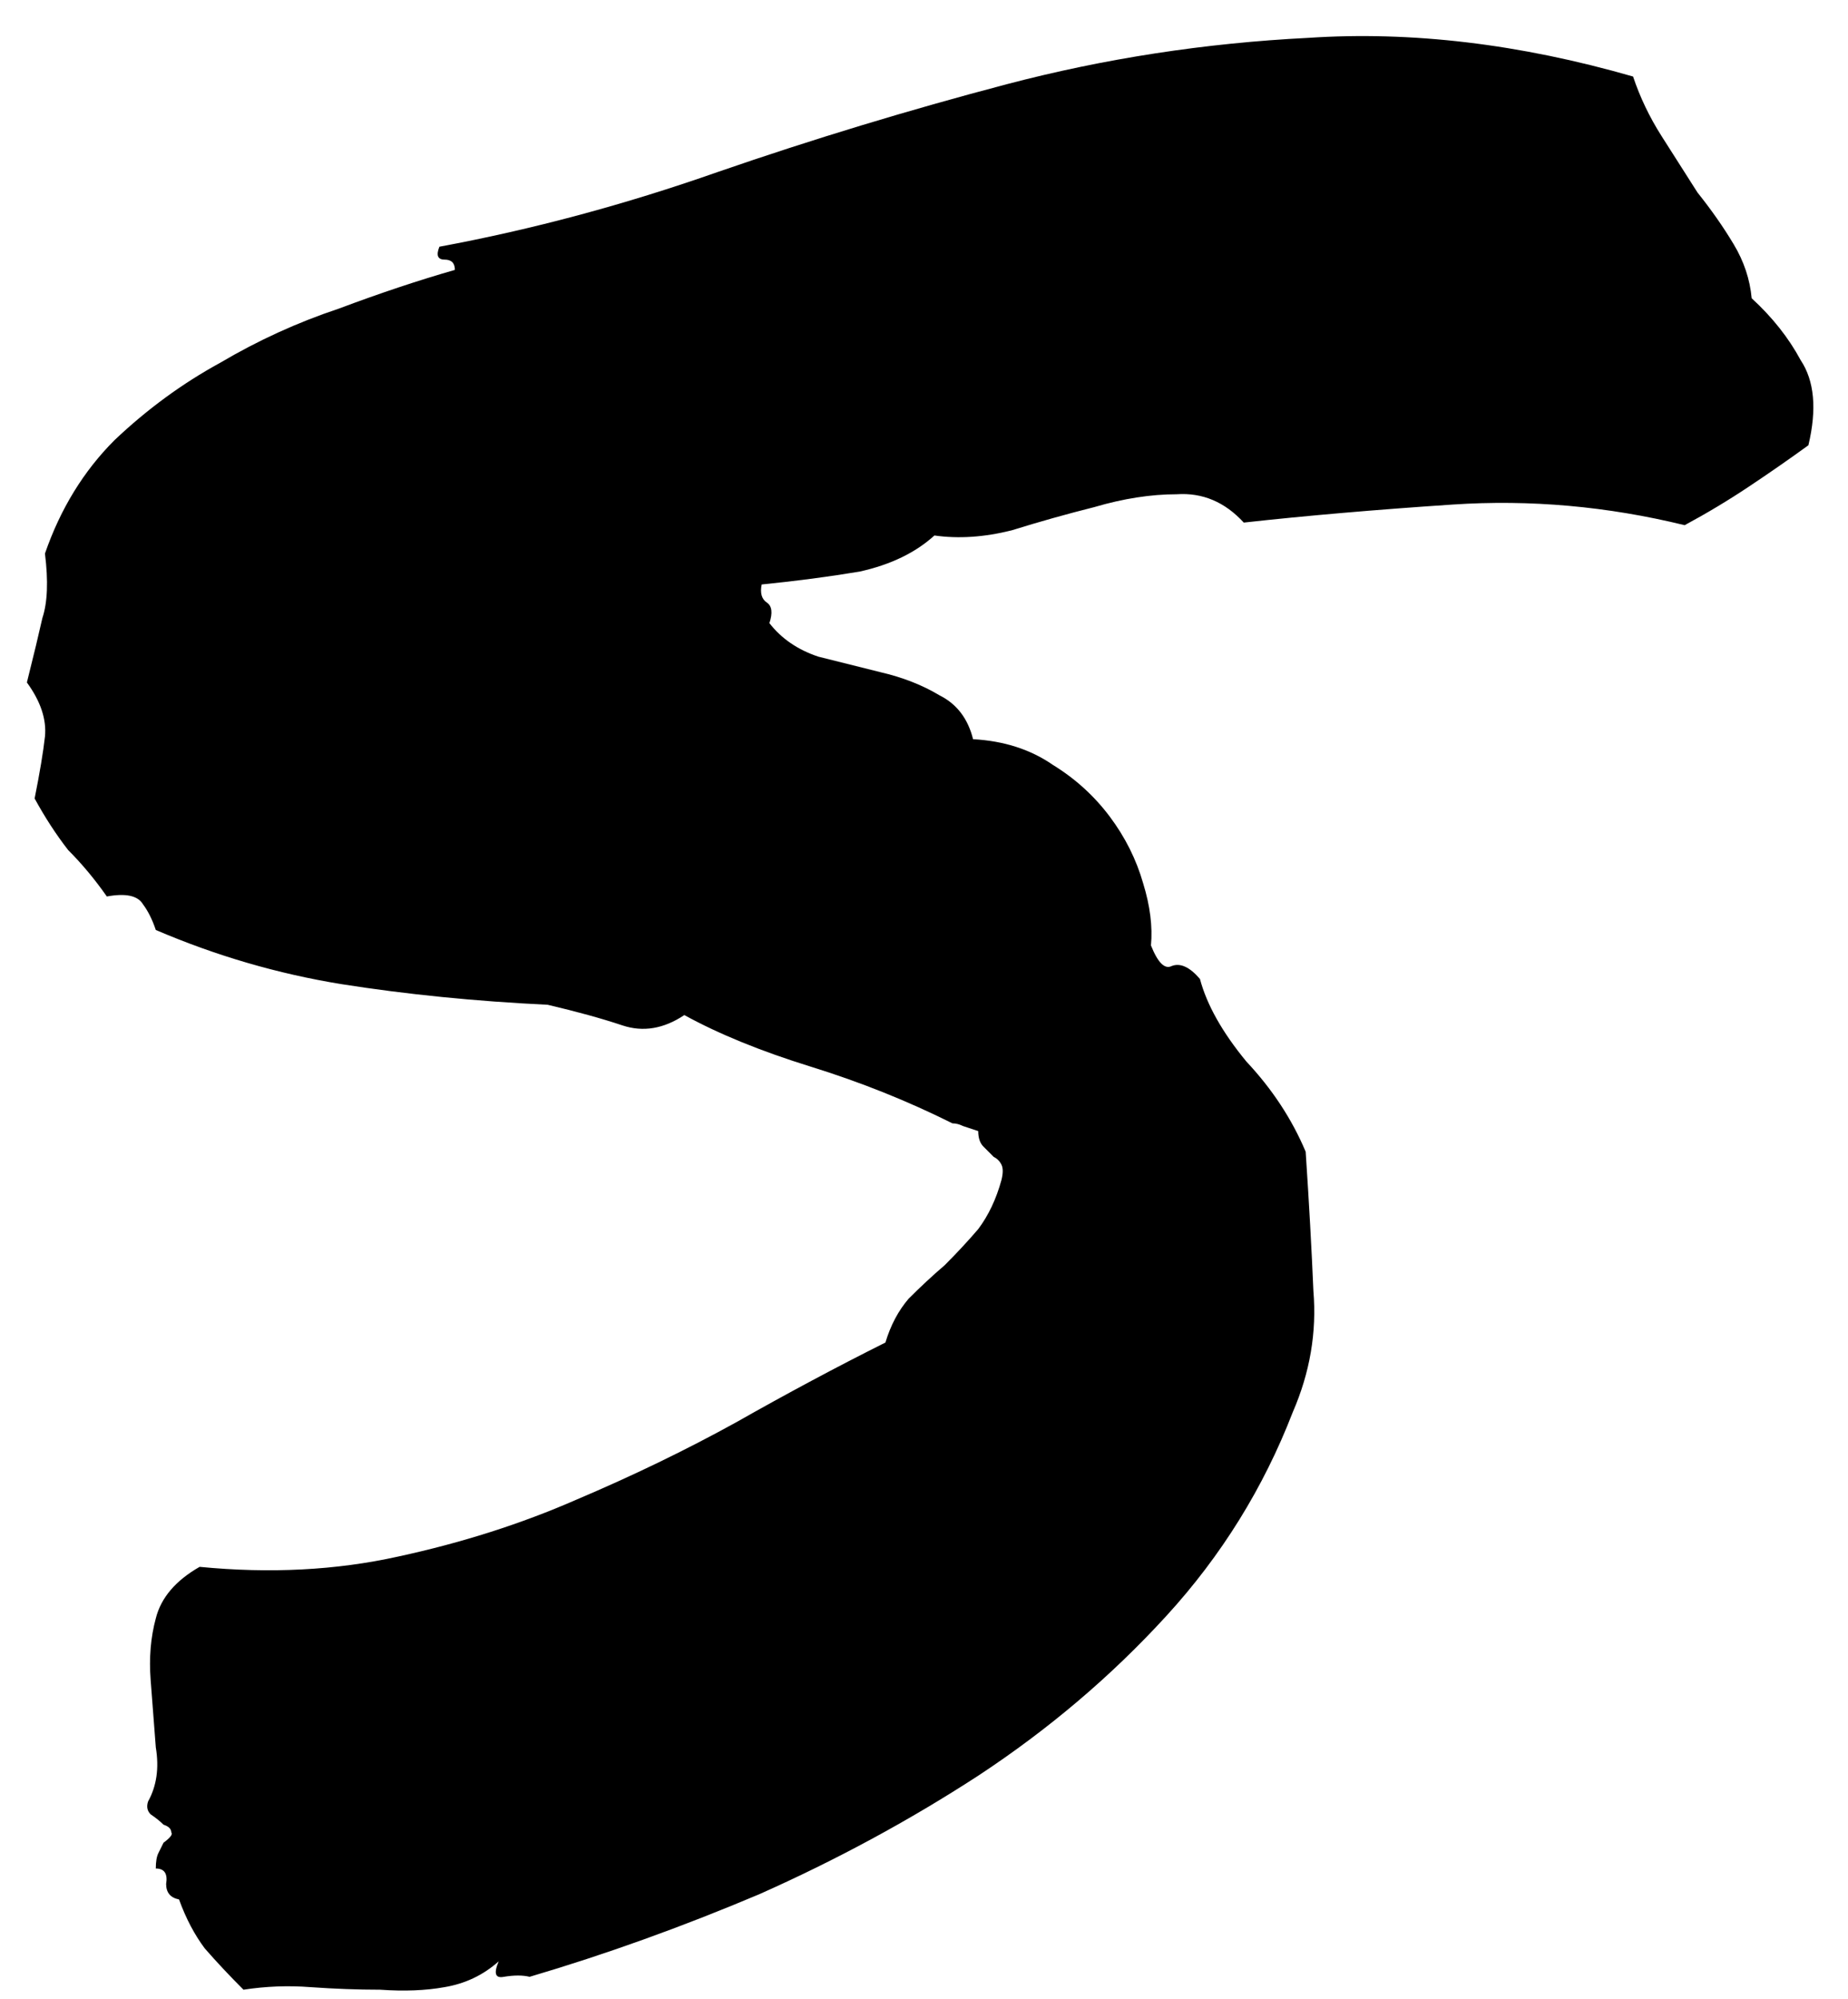 <svg width="49" height="53" viewBox="0 0 49 53" fill="none" xmlns="http://www.w3.org/2000/svg">
<path d="M0.918 21.17C1.055 20.486 1.146 19.939 1.192 19.529C1.237 19.074 1.078 18.595 0.713 18.094C0.896 17.365 1.032 16.795 1.124 16.385C1.26 15.975 1.283 15.405 1.192 14.676C1.602 13.491 2.217 12.488 3.038 11.668C3.903 10.848 4.838 10.164 5.84 9.617C6.843 9.025 7.891 8.546 8.985 8.182C10.079 7.771 11.104 7.43 12.061 7.156C12.061 6.974 11.97 6.883 11.788 6.883C11.605 6.883 11.56 6.769 11.651 6.541C14.112 6.085 16.573 5.424 19.034 4.559C21.54 3.693 24.092 2.918 26.69 2.234C29.288 1.551 31.954 1.141 34.688 1.004C37.422 0.822 40.294 1.163 43.301 2.029C43.484 2.576 43.734 3.1 44.053 3.602C44.372 4.103 44.691 4.604 45.01 5.105C45.375 5.561 45.694 6.017 45.967 6.473C46.241 6.928 46.4 7.407 46.446 7.908C46.993 8.41 47.426 8.956 47.745 9.549C48.109 10.096 48.178 10.848 47.95 11.805C47.448 12.169 46.924 12.534 46.377 12.898C45.831 13.263 45.261 13.605 44.669 13.924C42.618 13.422 40.567 13.24 38.516 13.377C36.465 13.514 34.62 13.673 32.979 13.855C32.478 13.309 31.885 13.058 31.202 13.104C30.518 13.104 29.789 13.217 29.014 13.445C28.285 13.628 27.556 13.833 26.827 14.06C26.098 14.243 25.414 14.288 24.776 14.197C24.275 14.653 23.614 14.972 22.794 15.154C21.973 15.291 21.107 15.405 20.196 15.496C20.15 15.724 20.196 15.883 20.332 15.975C20.469 16.066 20.492 16.248 20.401 16.521C20.72 16.932 21.153 17.228 21.7 17.41C22.247 17.547 22.794 17.684 23.34 17.82C23.933 17.957 24.457 18.162 24.913 18.436C25.368 18.663 25.665 19.051 25.801 19.598C26.622 19.643 27.328 19.871 27.92 20.281C28.513 20.646 29.014 21.102 29.424 21.648C29.834 22.195 30.131 22.788 30.313 23.426C30.495 24.018 30.564 24.565 30.518 25.066C30.7 25.522 30.883 25.704 31.065 25.613C31.293 25.522 31.544 25.636 31.817 25.955C31.999 26.639 32.409 27.368 33.047 28.143C33.731 28.872 34.255 29.669 34.62 30.535C34.711 31.902 34.779 33.133 34.825 34.227C34.916 35.32 34.734 36.391 34.278 37.44C33.503 39.445 32.387 41.245 30.928 42.84C29.47 44.435 27.806 45.848 25.938 47.078C24.115 48.263 22.178 49.311 20.127 50.223C18.077 51.089 16.049 51.818 14.043 52.41C13.861 52.365 13.633 52.365 13.36 52.41C13.132 52.456 13.086 52.319 13.223 52C12.813 52.365 12.335 52.592 11.788 52.684C11.286 52.775 10.717 52.797 10.079 52.752C9.486 52.752 8.871 52.729 8.233 52.684C7.64 52.638 7.048 52.661 6.456 52.752C6.091 52.387 5.749 52.023 5.43 51.658C5.157 51.294 4.929 50.861 4.747 50.359C4.519 50.314 4.405 50.177 4.405 49.949C4.45 49.676 4.359 49.539 4.131 49.539C4.131 49.357 4.154 49.22 4.2 49.129C4.245 49.038 4.291 48.947 4.336 48.855C4.519 48.719 4.587 48.628 4.542 48.582C4.542 48.491 4.473 48.422 4.336 48.377C4.245 48.286 4.131 48.195 3.995 48.103C3.903 48.012 3.881 47.898 3.926 47.762C4.154 47.352 4.222 46.873 4.131 46.326C4.086 45.734 4.04 45.141 3.995 44.549C3.949 43.956 3.995 43.41 4.131 42.908C4.268 42.361 4.655 41.906 5.293 41.541C7.162 41.723 8.916 41.632 10.557 41.268C12.243 40.903 13.816 40.402 15.274 39.764C16.778 39.126 18.191 38.442 19.512 37.713C20.879 36.938 22.201 36.232 23.477 35.594C23.614 35.138 23.819 34.751 24.092 34.432C24.411 34.113 24.73 33.816 25.049 33.543C25.368 33.224 25.665 32.905 25.938 32.586C26.211 32.221 26.416 31.788 26.553 31.287C26.599 31.105 26.599 30.968 26.553 30.877C26.508 30.786 26.439 30.717 26.348 30.672C26.257 30.581 26.166 30.49 26.075 30.398C25.984 30.307 25.938 30.171 25.938 29.988C25.801 29.943 25.665 29.897 25.528 29.852C25.437 29.806 25.346 29.783 25.254 29.783C24.07 29.191 22.816 28.689 21.495 28.279C20.173 27.869 19.056 27.413 18.145 26.912C17.598 27.277 17.051 27.368 16.504 27.186C15.957 27.003 15.297 26.821 14.522 26.639C12.608 26.547 10.785 26.365 9.053 26.092C7.367 25.818 5.726 25.34 4.131 24.656C4.04 24.383 3.926 24.155 3.79 23.973C3.653 23.745 3.334 23.676 2.833 23.768C2.514 23.312 2.172 22.902 1.807 22.537C1.488 22.127 1.192 21.671 0.918 21.17Z" fill="black"/>
</svg>

